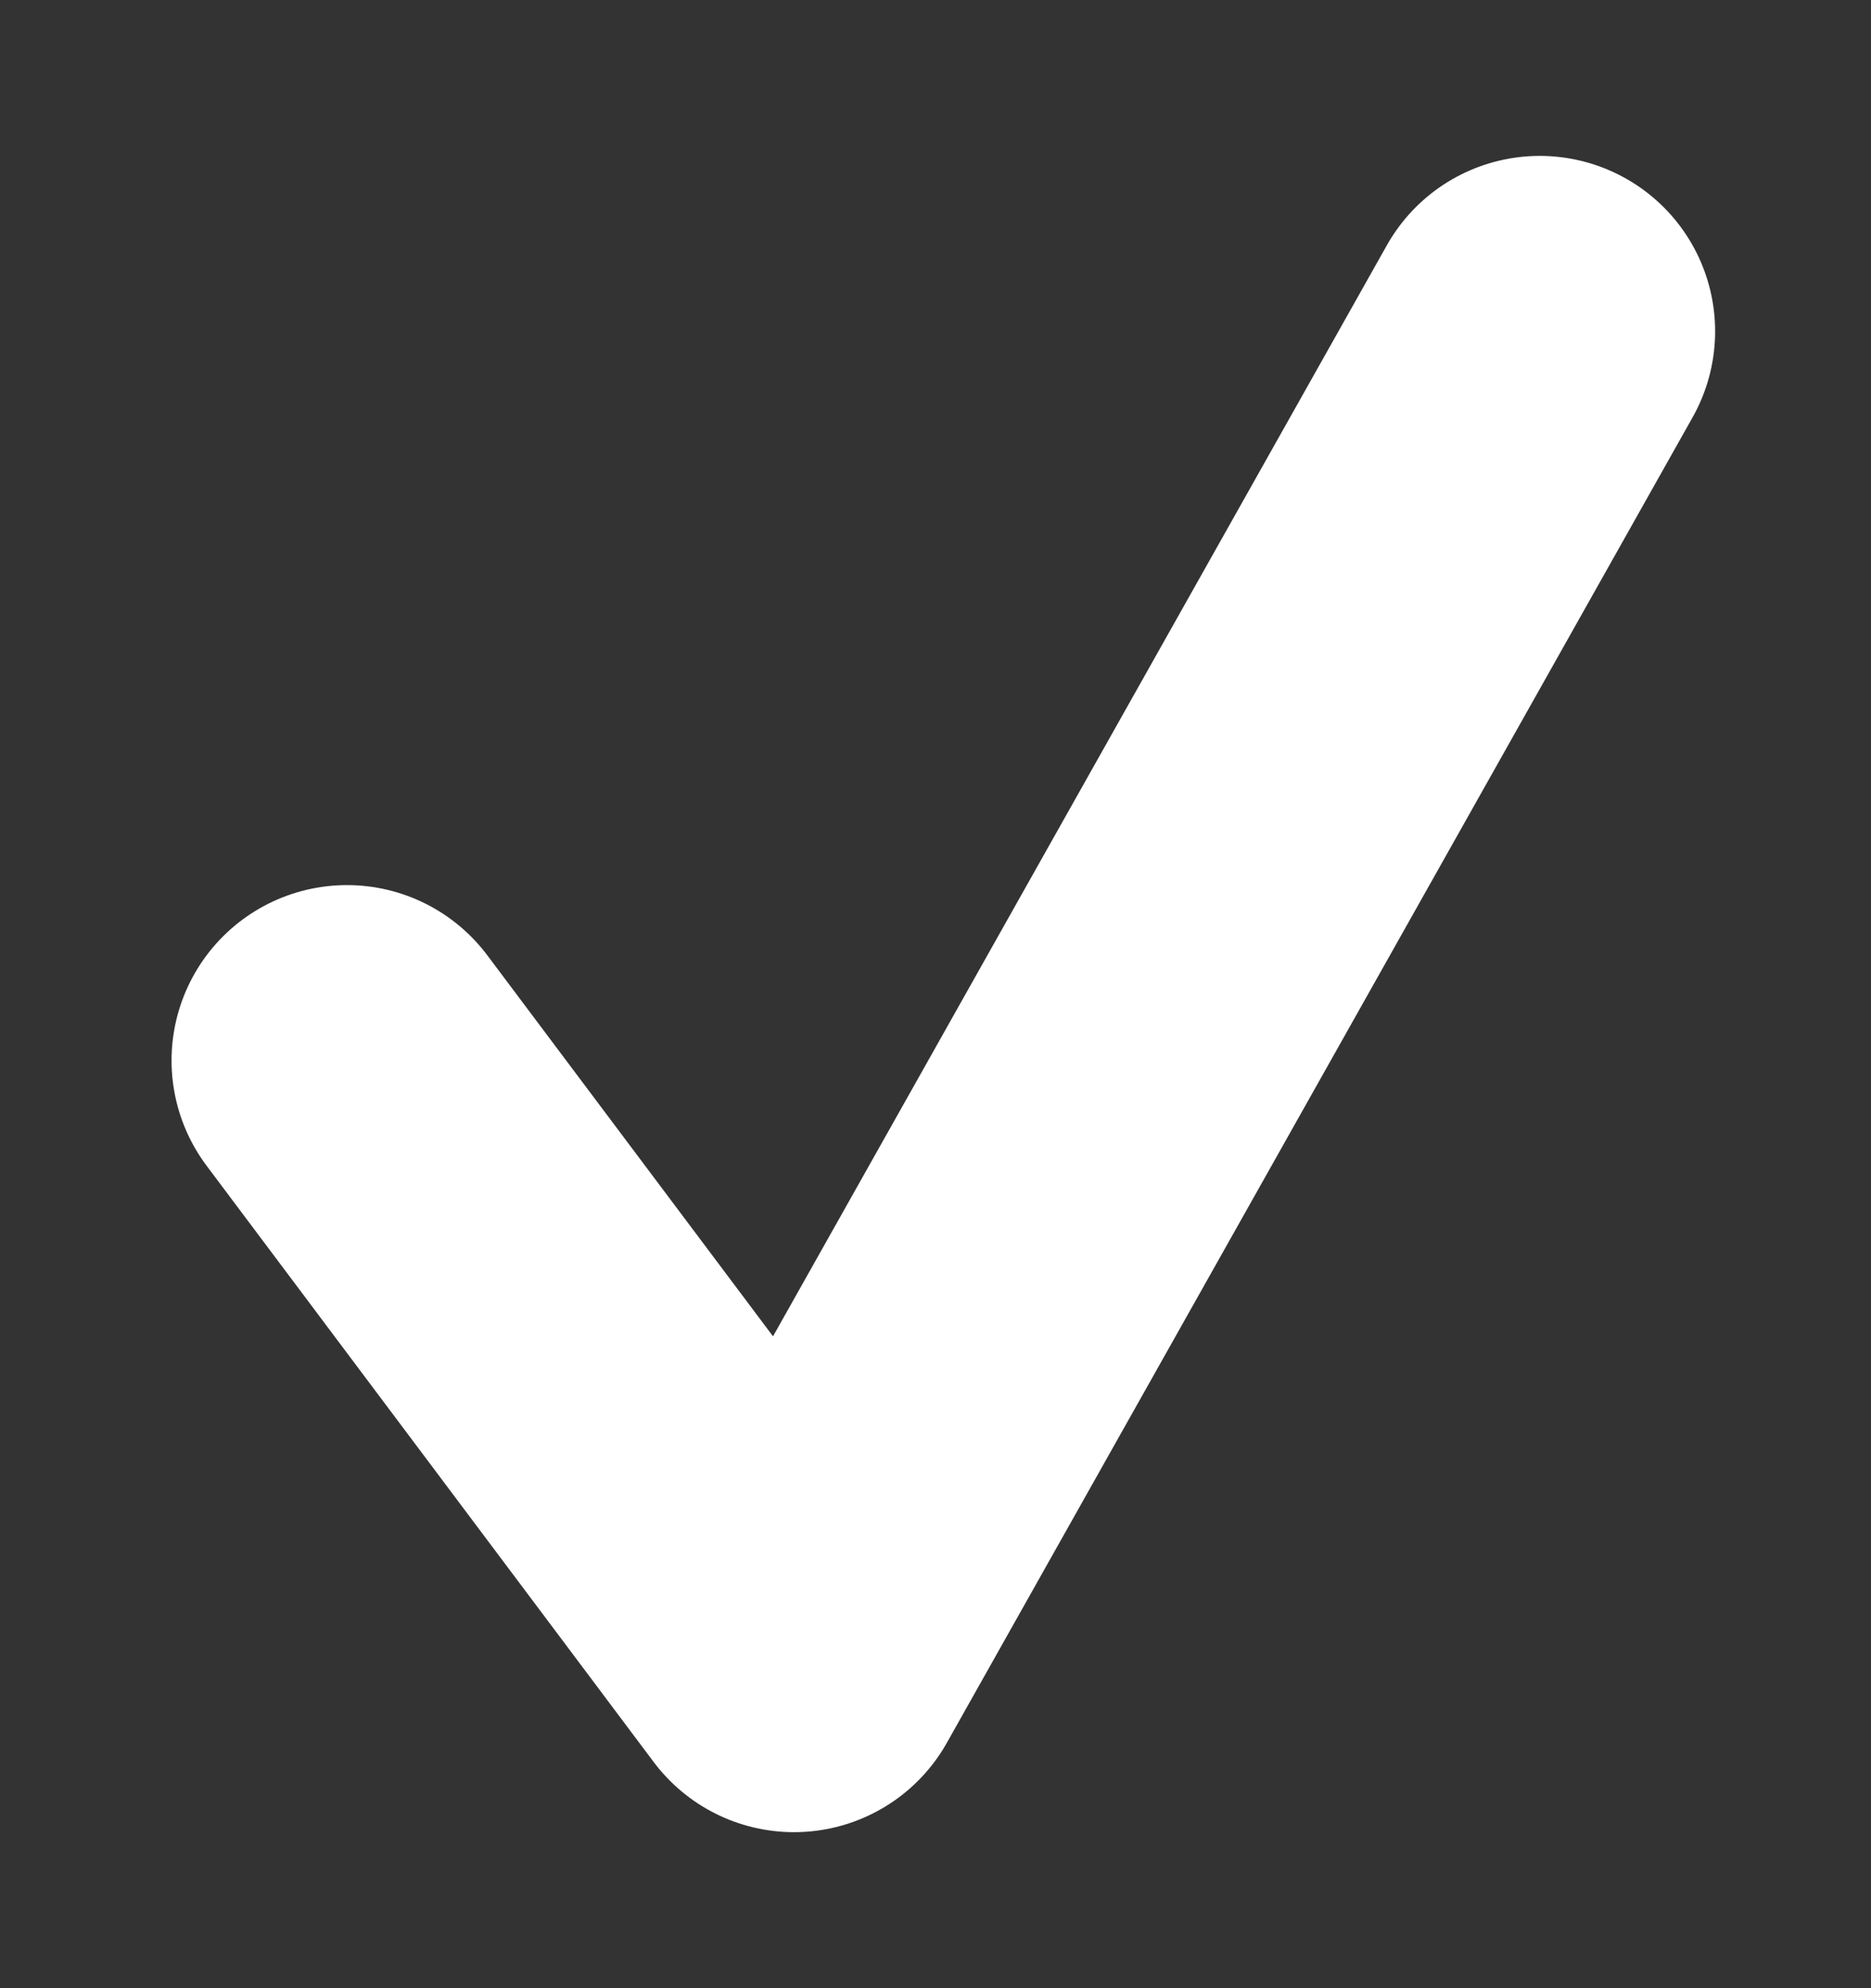 <svg width="16" height="17" viewBox="0 0 16 17" fill="none" xmlns="http://www.w3.org/2000/svg">
    <rect x="0" y="0" width="16" height="17" fill="#333333" stroke="none"/>
    <path d="M13.167 2.833 6.79 14.166 2.967 9.068" stroke="white" stroke-width="3" stroke-linecap="round" stroke-linejoin="round"/>
</svg>
